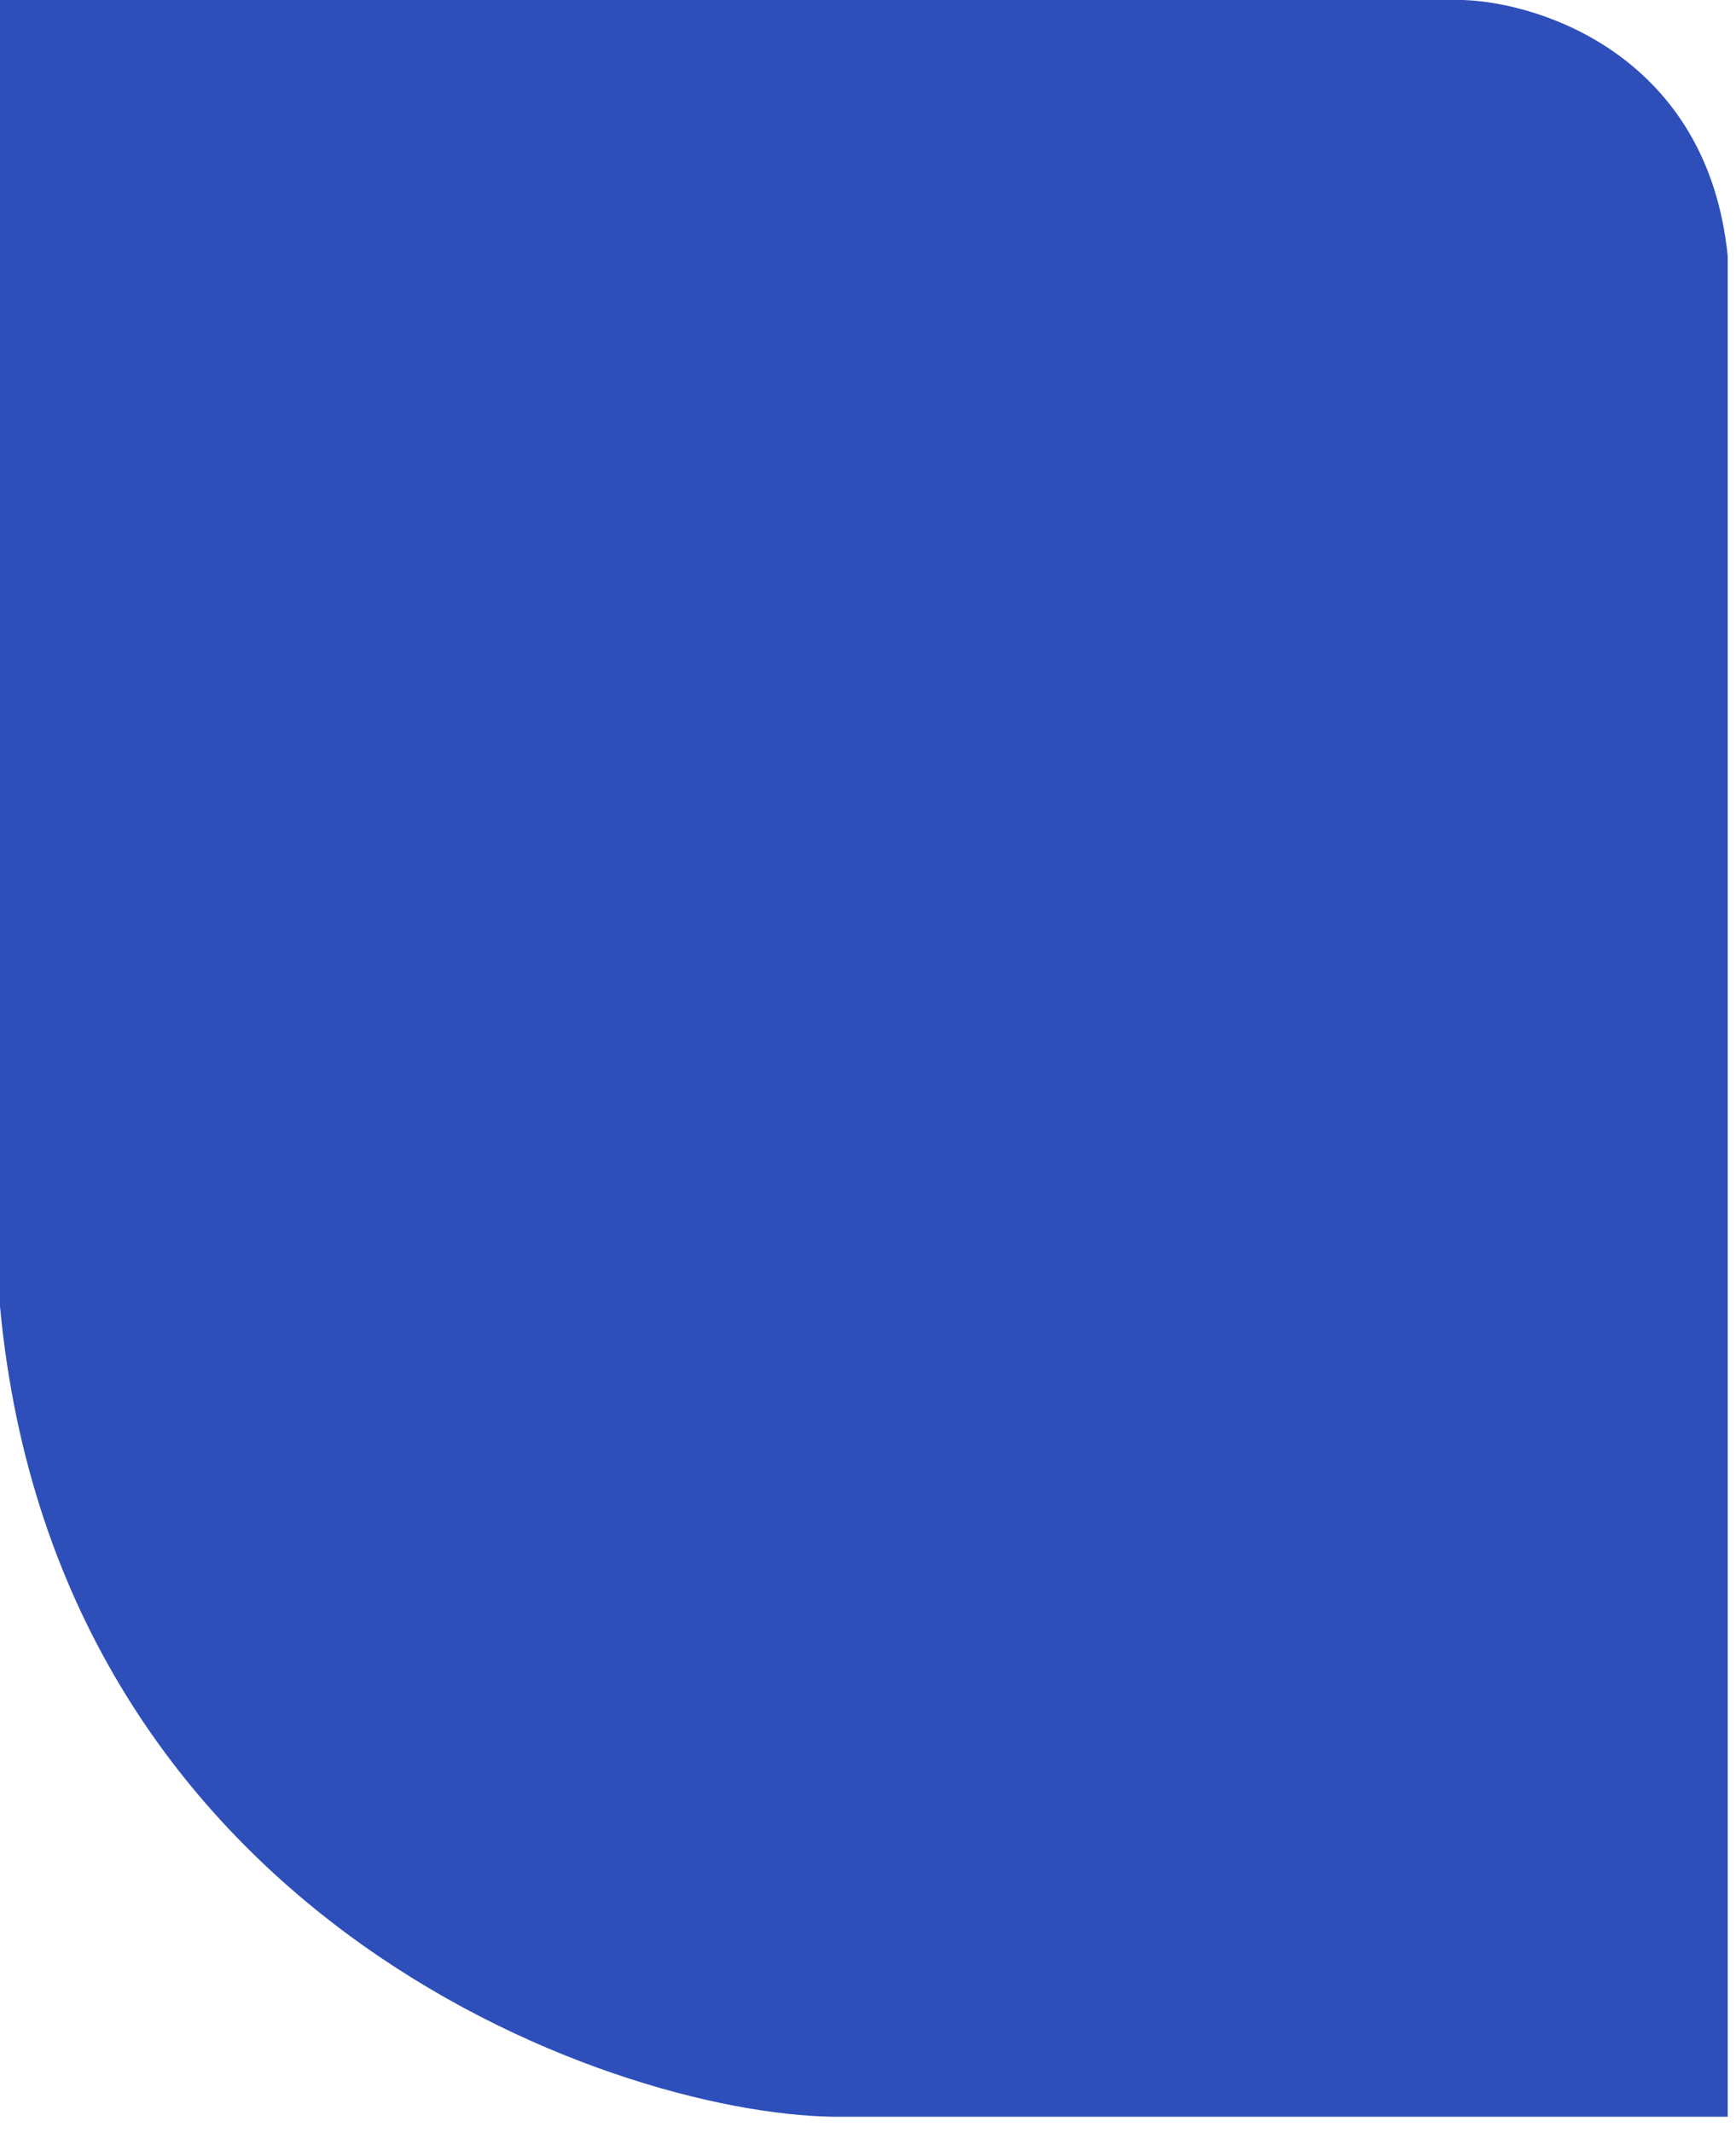 <svg width="105" height="129" viewBox="0 0 105 129" fill="none" xmlns="http://www.w3.org/2000/svg">
<path d="M88.5 0H0V79C3.5 116.5 38 128.167 51 128H104.5V15.5C103.3 3.5 93.333 0.167 88.5 0Z" fill="#2E4FBA"/>
</svg>
